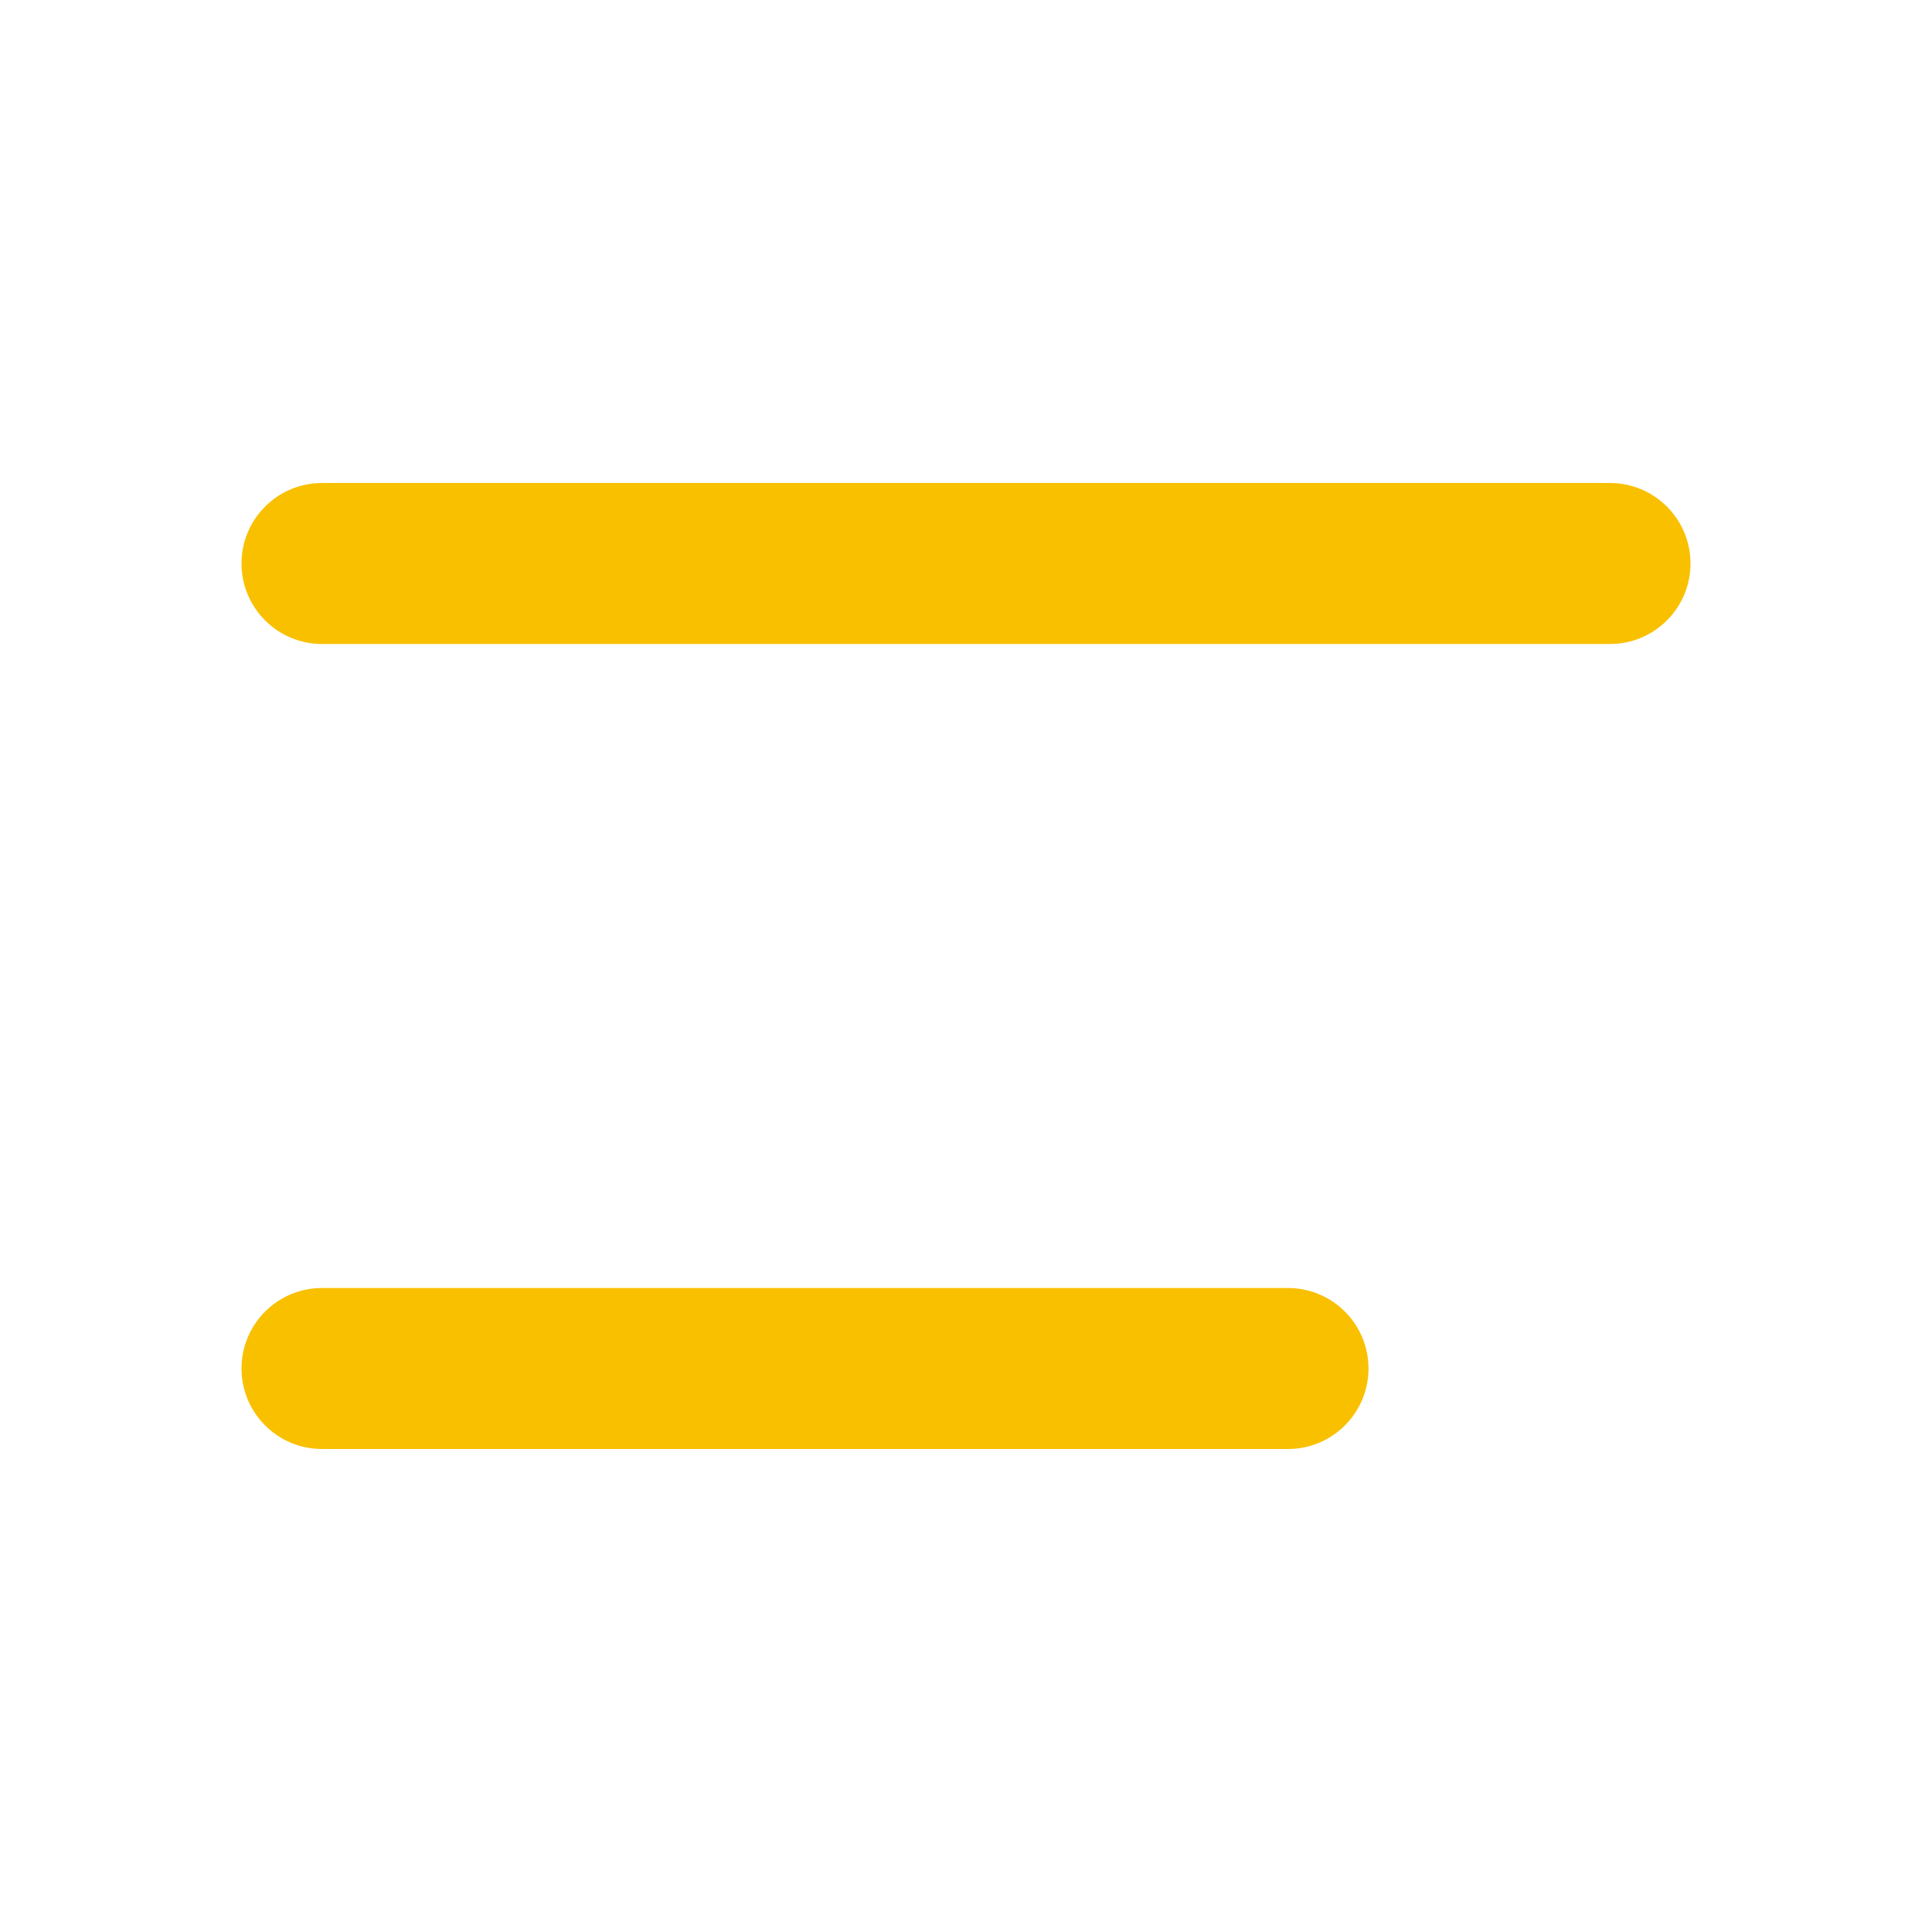 <svg width="24" height="24" viewBox="0 0 24 24" fill="none" xmlns="http://www.w3.org/2000/svg">
<path fill-rule="evenodd" clip-rule="evenodd" d="M4 6C3.448 6 3 6.448 3 7C3 7.552 3.448 8 4 8H20C20.552 8 21 7.552 21 7C21 6.448 20.552 6 20 6H4ZM4 16C3.448 16 3 16.448 3 17C3 17.552 3.448 18 4 18H16C16.552 18 17 17.552 17 17C17 16.448 16.552 16 16 16H4Z" fill="#F9C000"/>
</svg>

